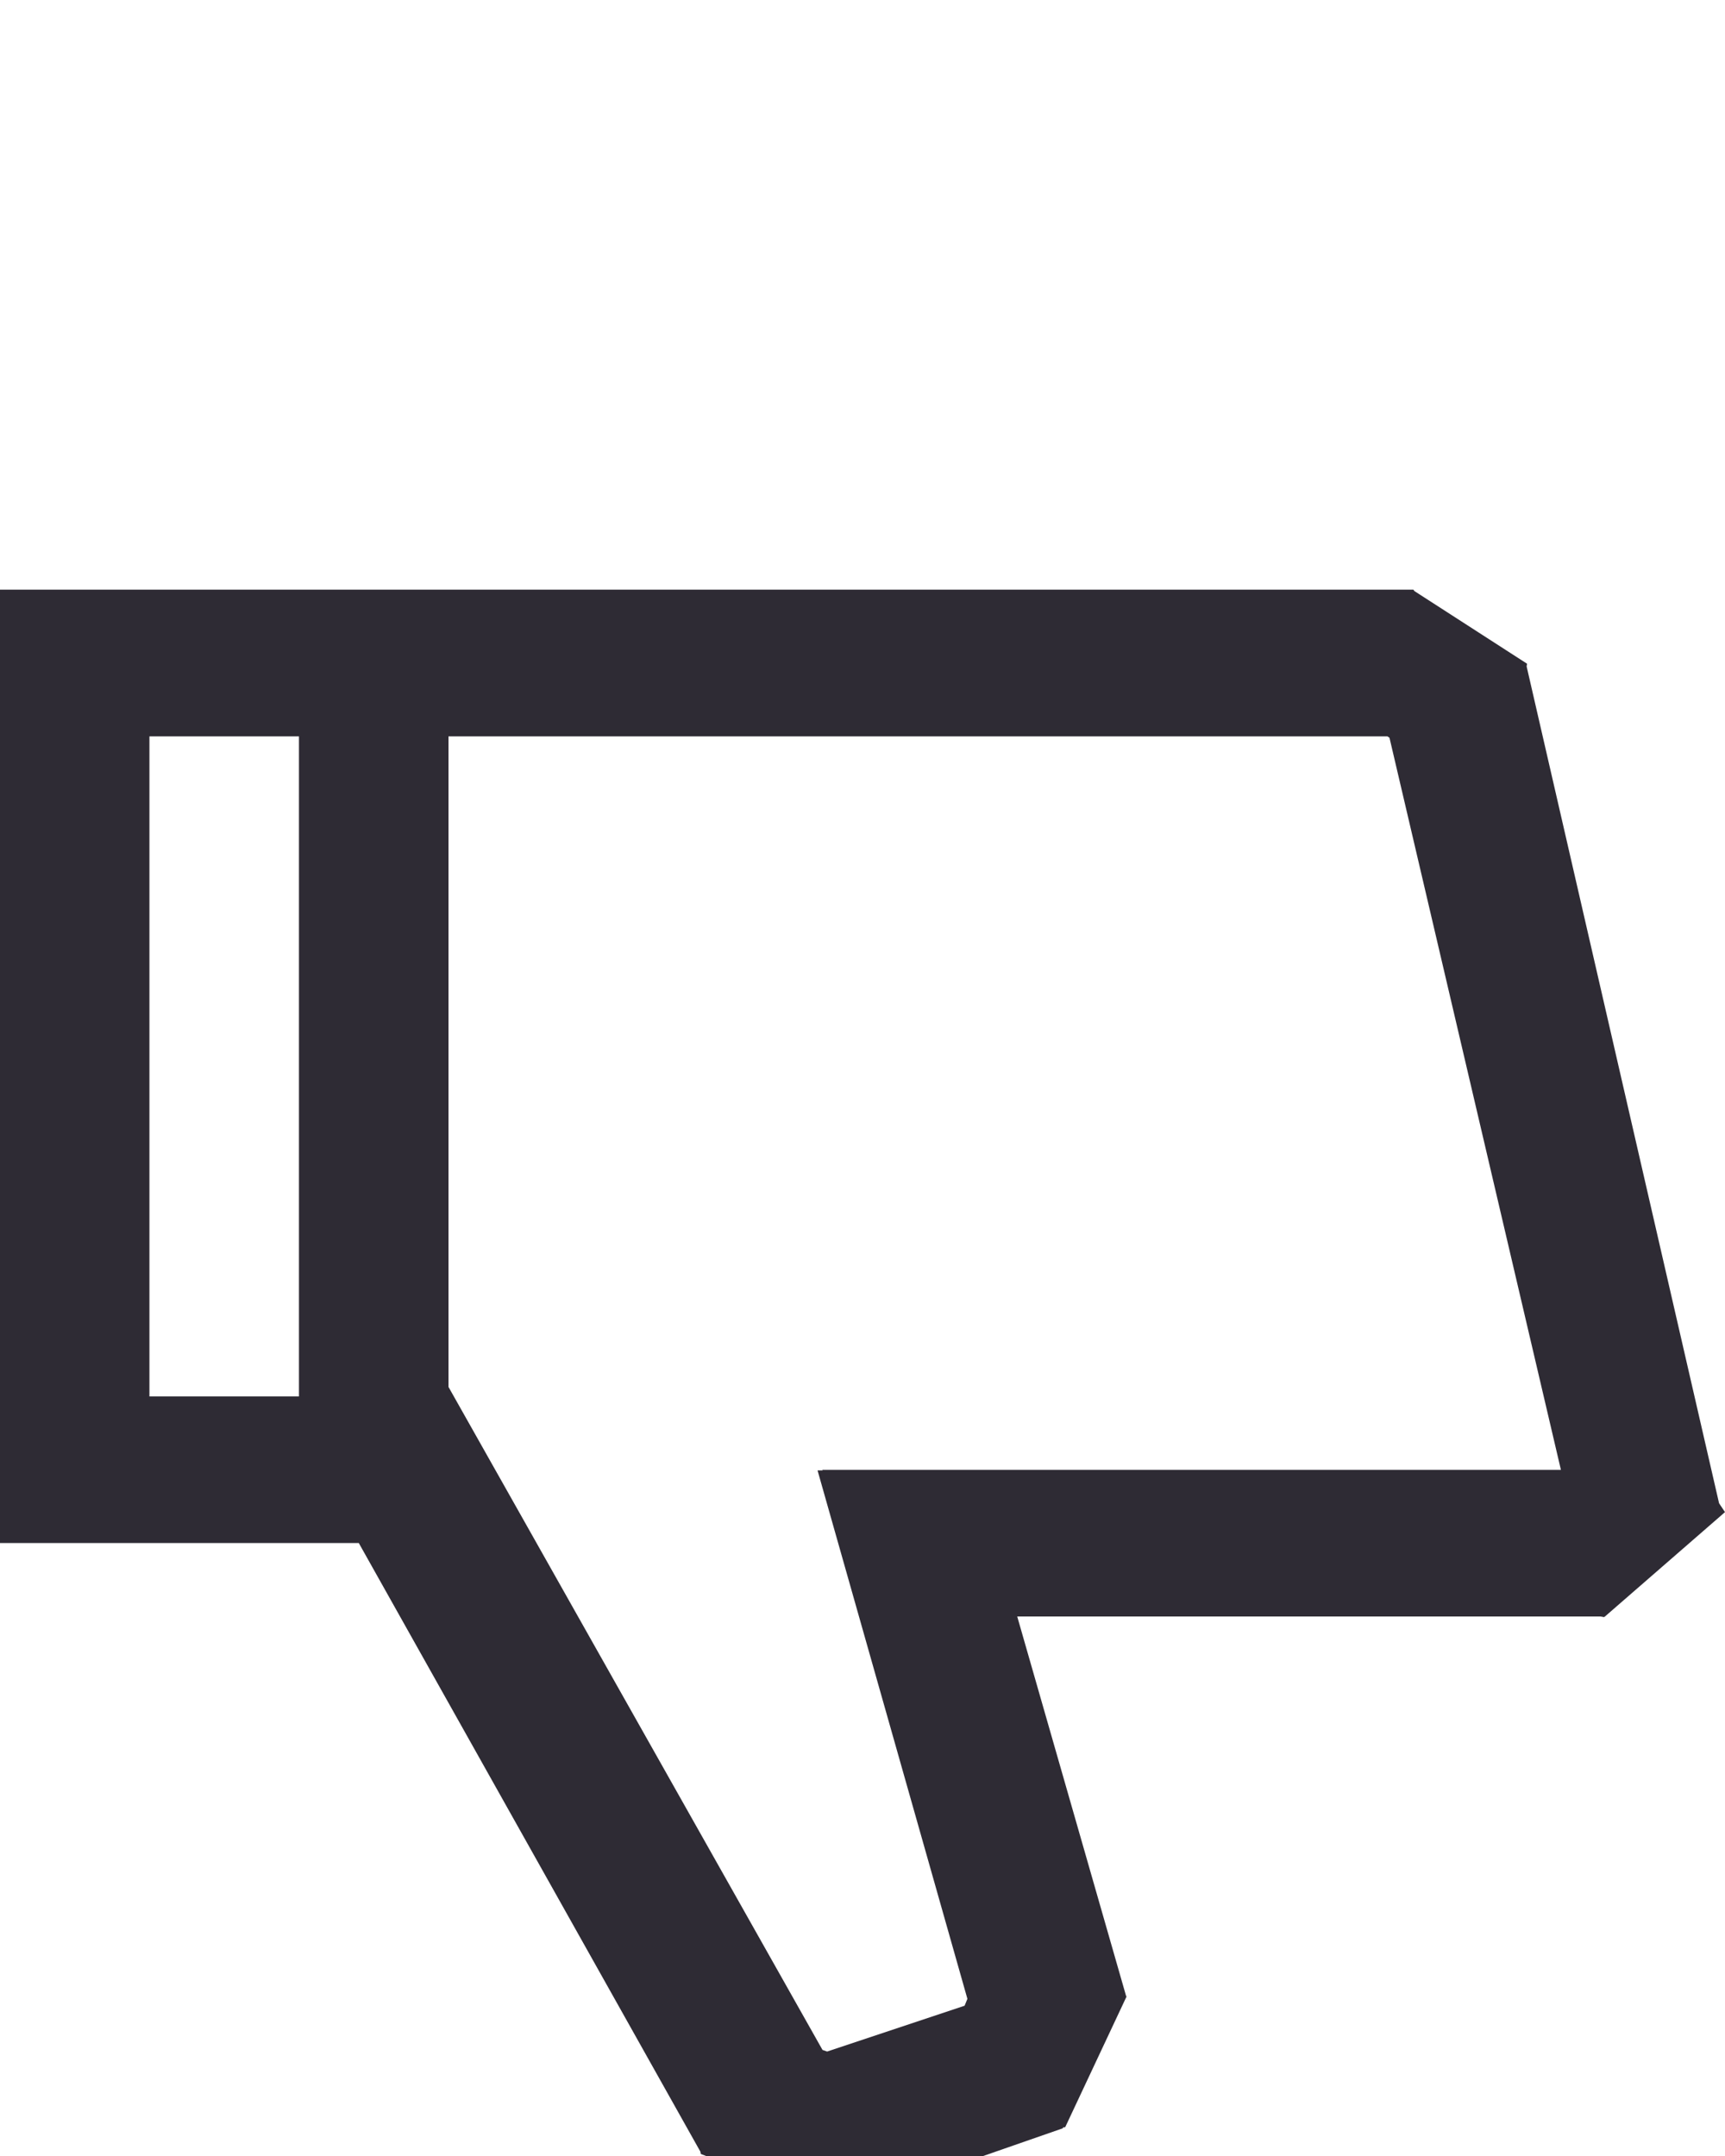 <!DOCTYPE svg PUBLIC "-//W3C//DTD SVG 1.1//EN" "http://www.w3.org/Graphics/SVG/1.1/DTD/svg11.dtd"><svg xmlns="http://www.w3.org/2000/svg" width="16" height="20" viewBox="0 -5.47 16 20" enable-background="new 0 -5.47 16 20"><path fill-rule="evenodd" clip-rule="evenodd" fill="#2E2B34" d="M16 8.557l-1.113.968-.009.006-.033-.006h-5.41l1.01 3.521.004.005-.569 1.212-.02.002-.002.008-2.089.727-.001-.002-.001.002-1.267-.489-.003-.02-3.169-5.647h-3.328v-8.844h13.11l.009.013 1.045.674-.004.025 1.785 7.763.055.082zm-13.227-7.196h-1.387v6.123h1.387v-6.123zm10.115.013l-.019-.013h-8.709v6.035l3.469 6.15.043.015 1.275-.425.026-.064-1.39-4.902h.047l-.003-.005h6.851l-1.59-6.791z"/></svg>